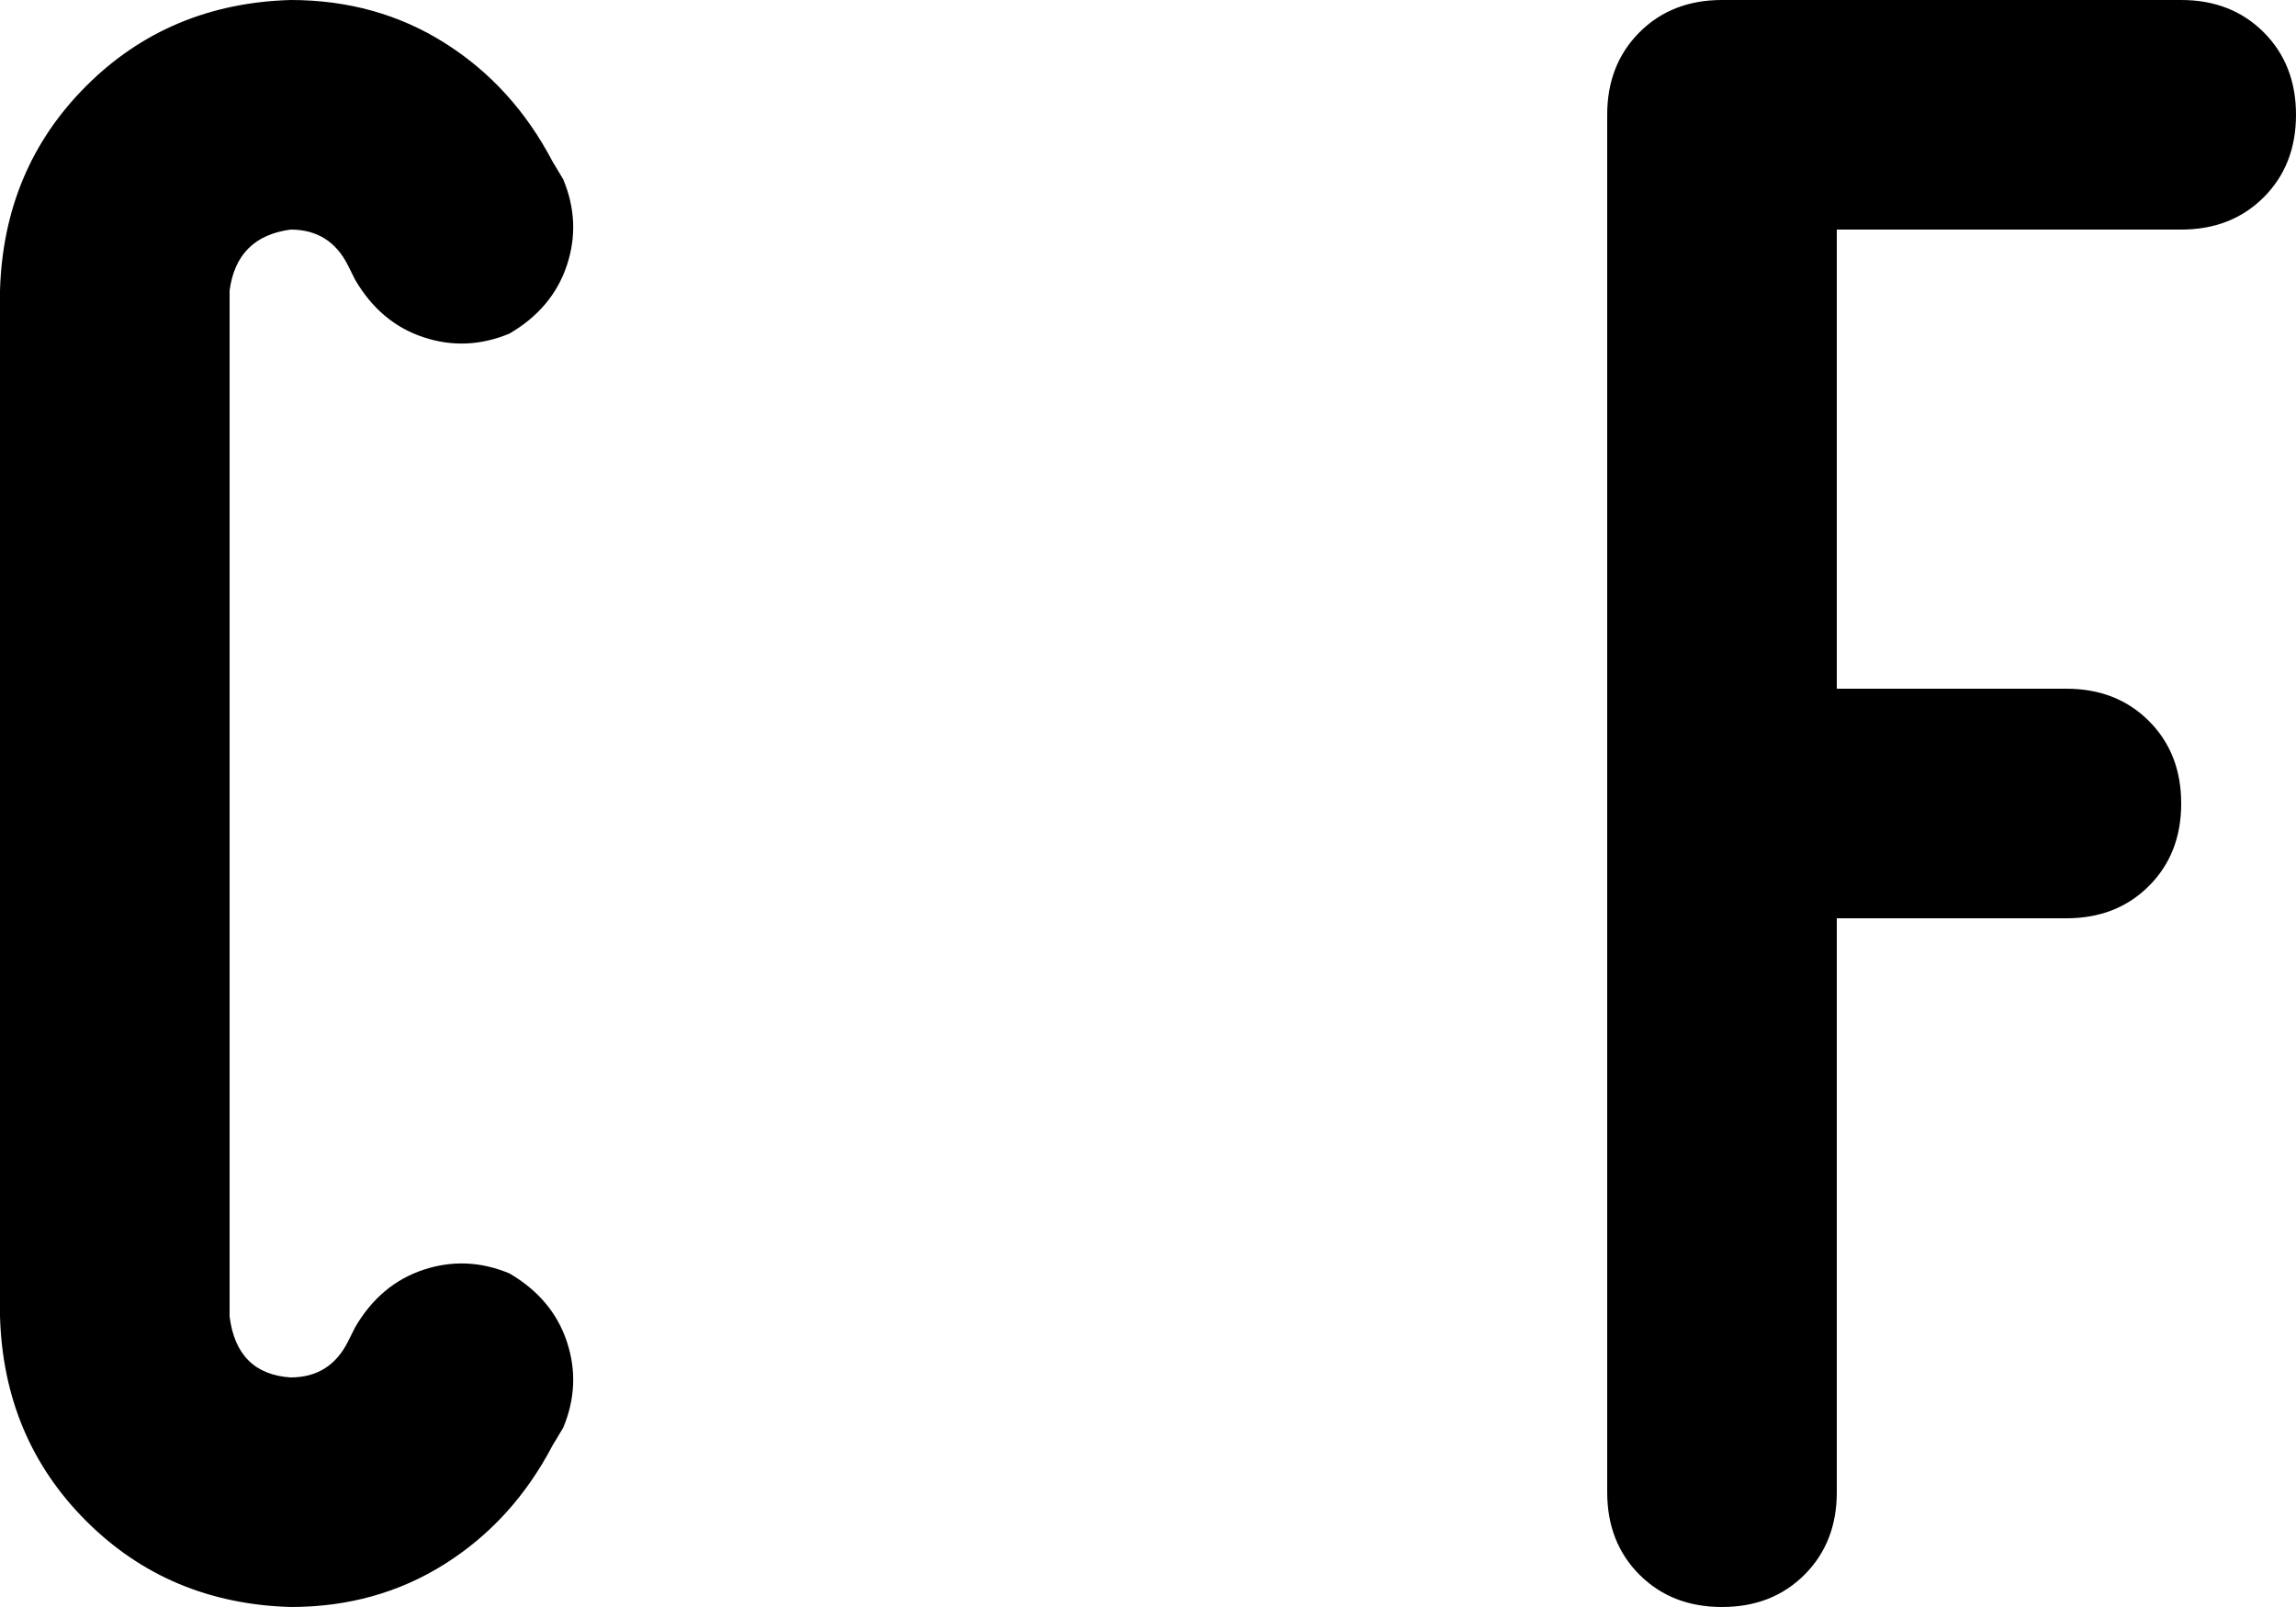 <svg xmlns="http://www.w3.org/2000/svg" viewBox="0 0 640 448">
    <path d="M 0 81 Q 1 47 24 24 L 24 24 Q 47 1 81 0 Q 105 0 124 12 Q 143 24 154 45 L 157 50 Q 162 62 158 74 Q 154 86 142 93 Q 130 98 118 94 Q 106 90 99 78 L 97 74 Q 92 64 81 64 Q 66 66 64 81 L 64 367 Q 66 383 81 384 Q 92 384 97 374 L 99 370 Q 106 358 118 354 Q 130 350 142 355 Q 154 362 158 374 Q 162 386 157 398 L 154 403 Q 143 424 124 436 Q 105 448 81 448 Q 47 447 24 424 Q 1 401 0 367 L 0 81 L 0 81 Z M 448 32 Q 448 18 457 9 L 457 9 Q 466 0 480 0 L 608 0 Q 622 0 631 9 Q 640 18 640 32 Q 640 46 631 55 Q 622 64 608 64 L 512 64 L 512 192 L 576 192 Q 590 192 599 201 Q 608 210 608 224 Q 608 238 599 247 Q 590 256 576 256 L 512 256 L 512 416 Q 512 430 503 439 Q 494 448 480 448 Q 466 448 457 439 Q 448 430 448 416 L 448 32 L 448 32 Z"/>
</svg>

